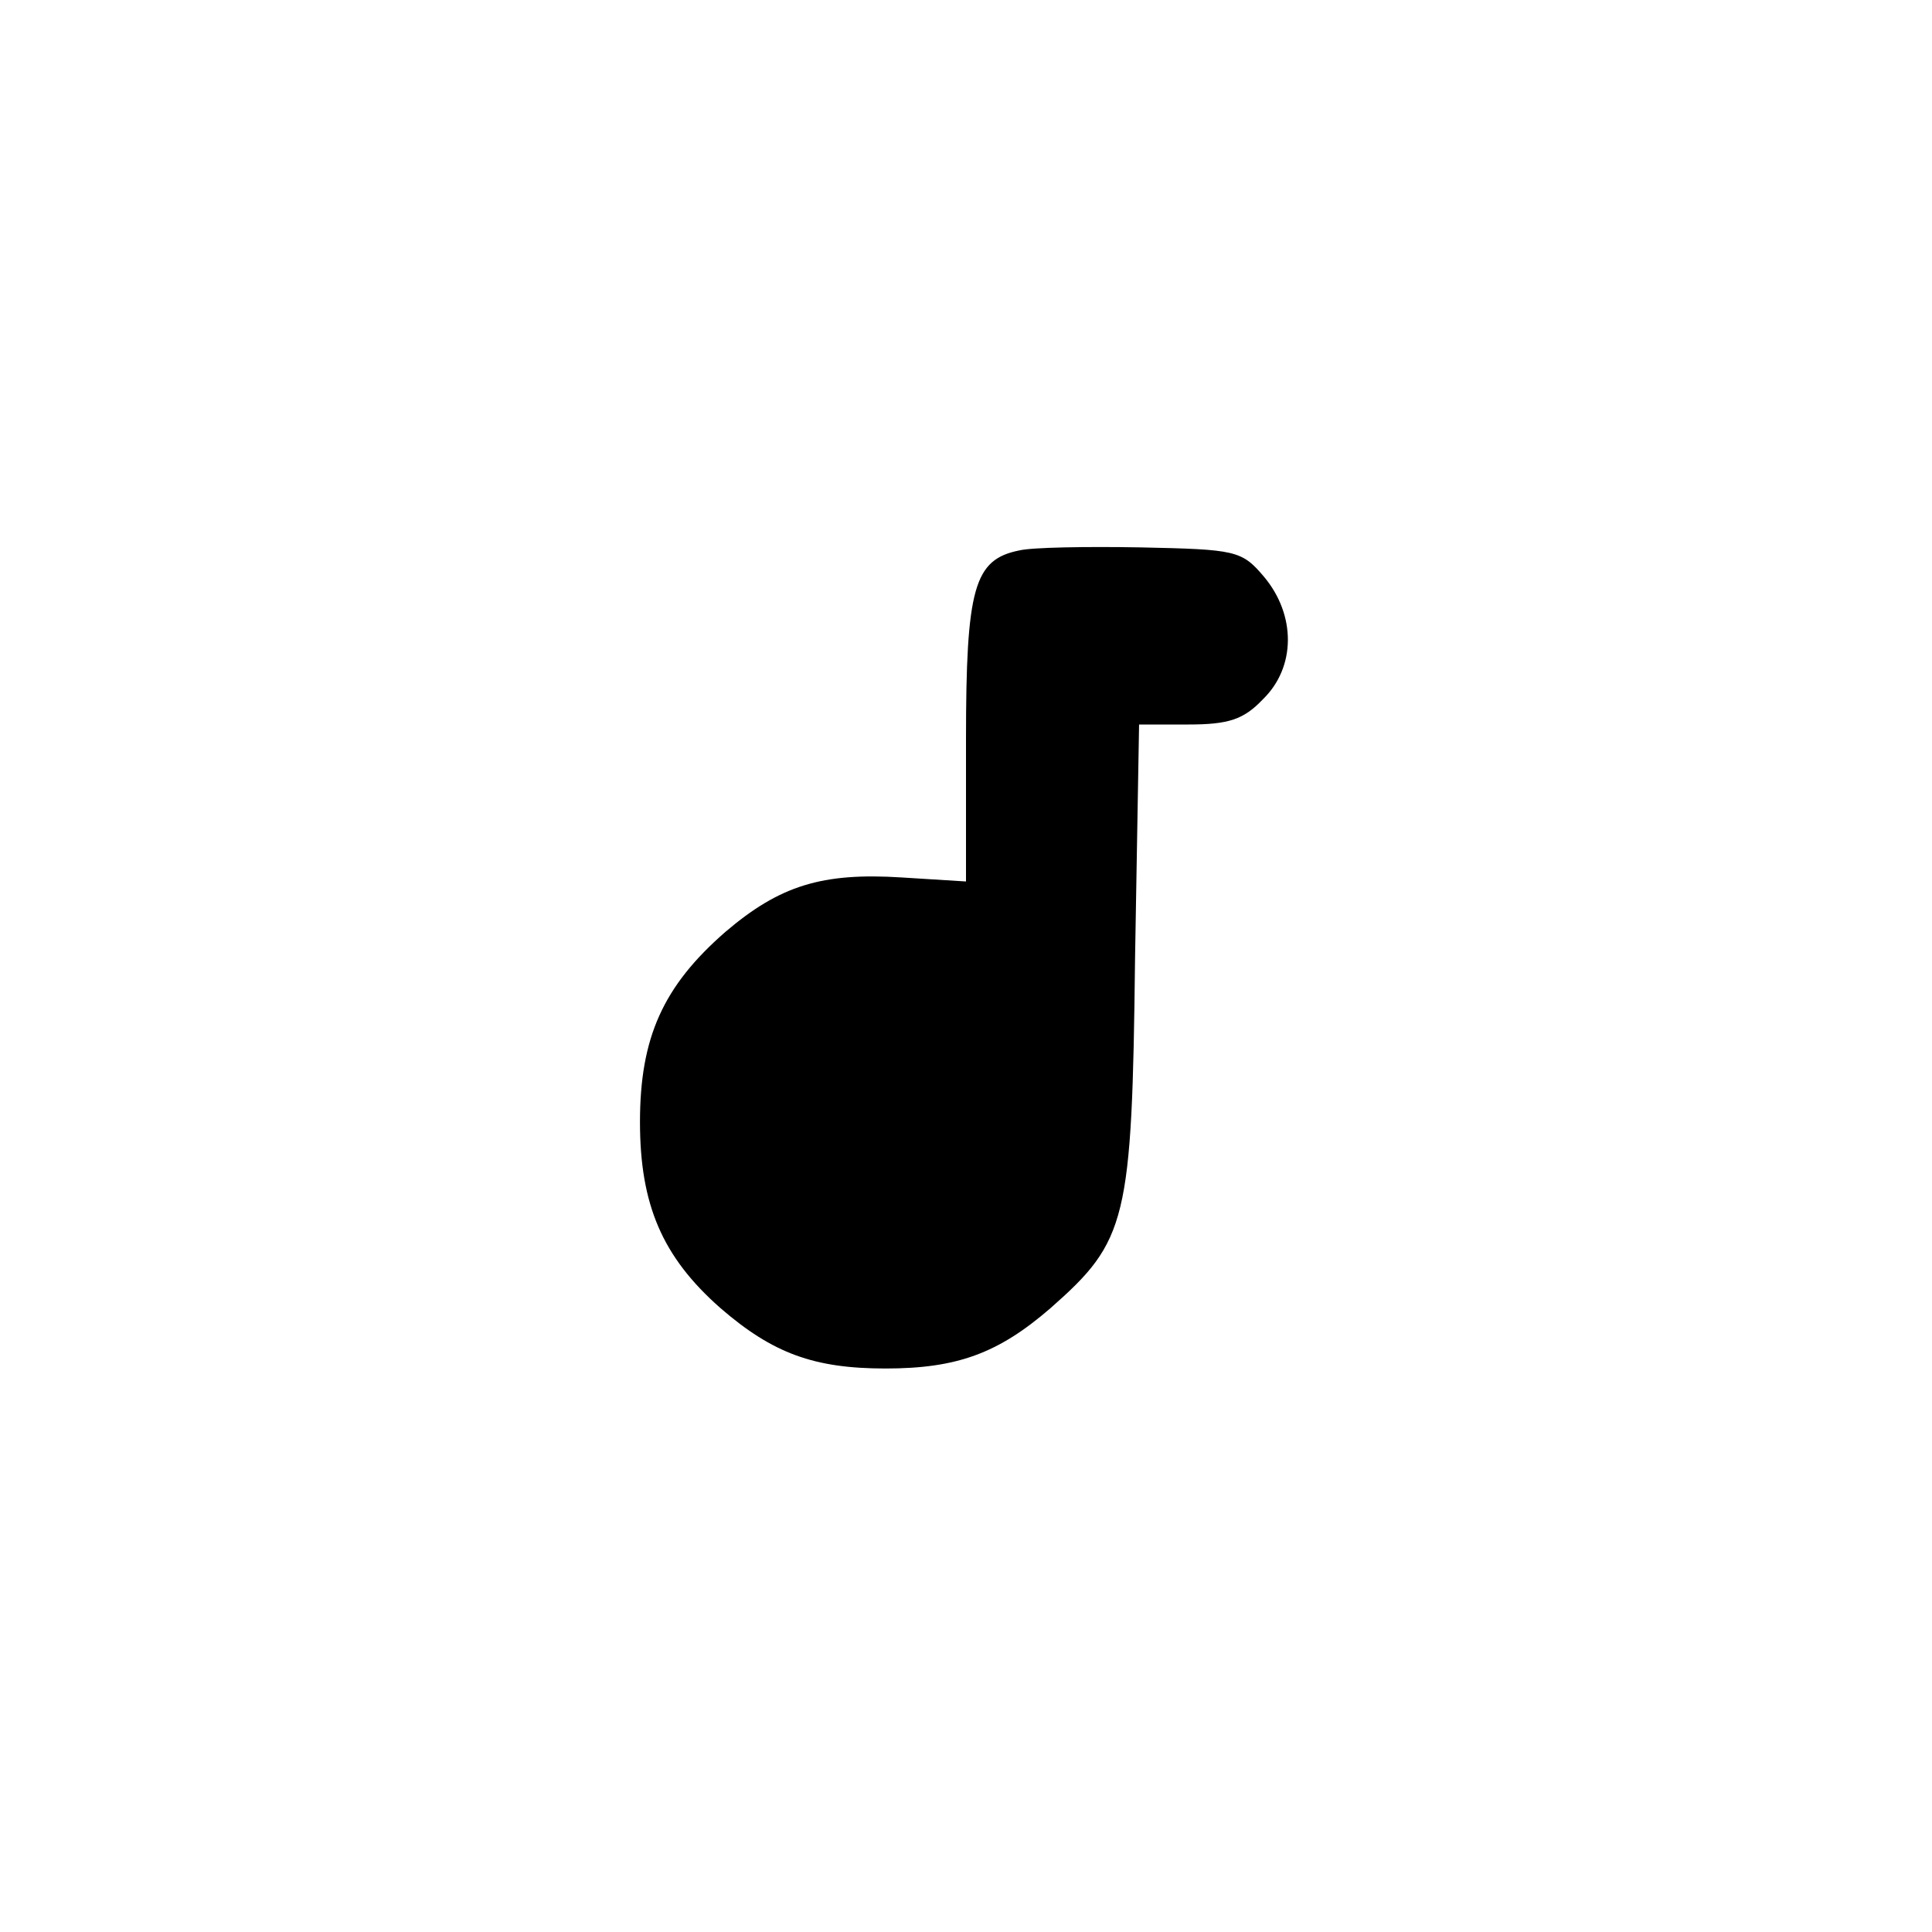 <?xml version="1.0" standalone="no"?>
<!DOCTYPE svg PUBLIC "-//W3C//DTD SVG 20010904//EN"
 "http://www.w3.org/TR/2001/REC-SVG-20010904/DTD/svg10.dtd">
<svg version="1.0" xmlns="http://www.w3.org/2000/svg"
 width="192pt" height="192pt" viewBox="0 0 192 192"
 preserveAspectRatio="xMidYMid meet">
<g transform="translate(0,192) scale(0.1,-0.1)"
fill="#000000" stroke="none">
811 c445 -92 729 -532 635 -987 -62 -301 -295 -546 -601 -630 -91 -26 -329
-26 -420 0 -291 80 -516 305 -596 596 -26 91 -26 329 0 420 120 433 542 692
982 601z"/>
<path d="M1013 1373 c-45 -9 -53 -37 -53 -188 l0 -141 -64 4 c-79 5 -121 -8
-175 -54 -62 -54 -85 -105 -85 -189 0 -82 22 -134 80 -185 52 -45 93 -60 164
-60 71 0 112 15 164 60 76 67 81 86 84 348 l4 232 49 0 c40 0 55 5 74 25 33
32 33 84 1 122 -22 26 -28 27 -122 29 -55 1 -109 0 -121 -3z"/>
</g>
</svg>
